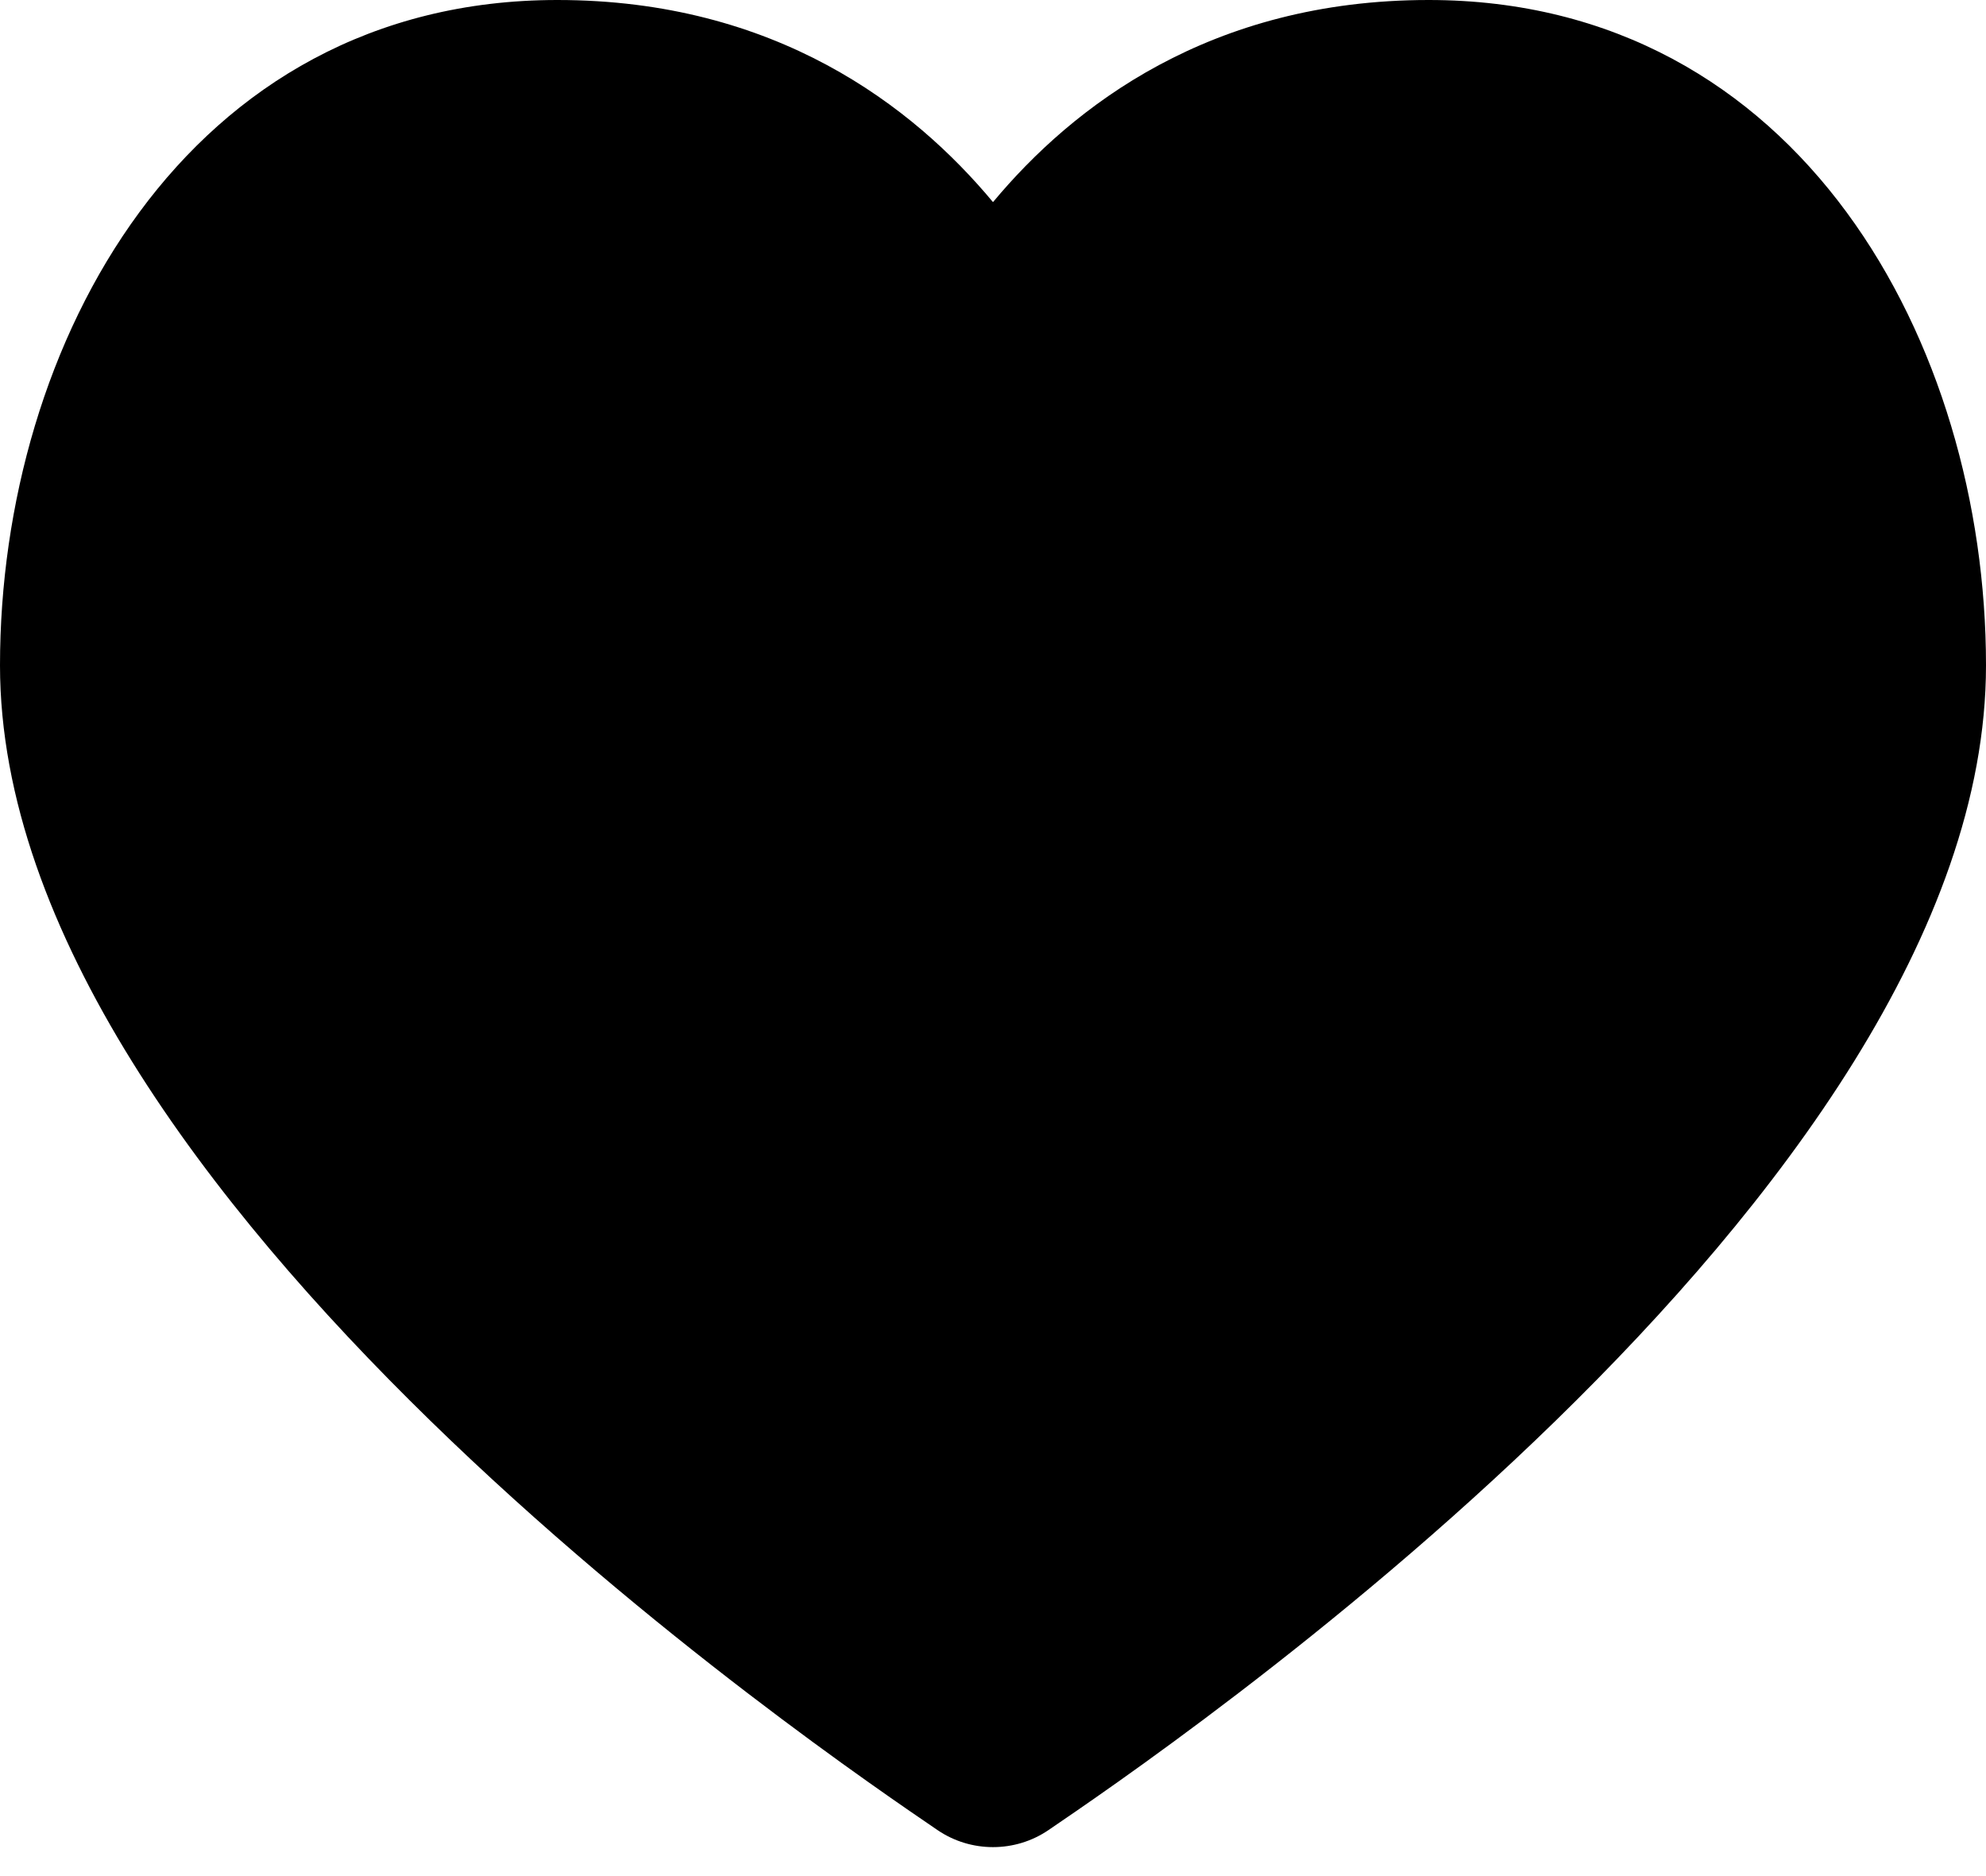 <?xml version="1.0" encoding="UTF-8" standalone="no"?>
<svg width="36px" height="34px" viewBox="0 0 36 34" version="1.1" xmlns="http://www.w3.org/2000/svg" xmlns:xlink="http://www.w3.org/1999/xlink" >
    <!-- Generator: Sketch 3.5.1 (25234) - http://www.bohemiancoding.com/sketch -->
    <title>icon-heart</title>
    <desc>Created with Sketch.</desc>
    <defs></defs>
    <g id="Page-1" stroke="none" stroke-width="1" fill="none" fill-rule="evenodd" >
        <g id="-icon-search"  transform="translate(-467, -600)" fill="#000000">
            <path d="M485,603.663 C483.552,601.924 481.057,600 477.103,600 C470.372,600 467,606.235 467,612.058 C467,621.685 482.135,631.897 483.991,633.164 C484.295,633.372 484.648,633.475 485,633.475 C485.352,633.475 485.705,633.372 486.009,633.164 C487.865,631.897 503,621.685 503,612.058 C503,606.235 499.627,600 492.896,600 C488.943,600 486.448,601.924 485,603.663 Z" id="icon-heart" ></path>
        </g>
    </g>
</svg>